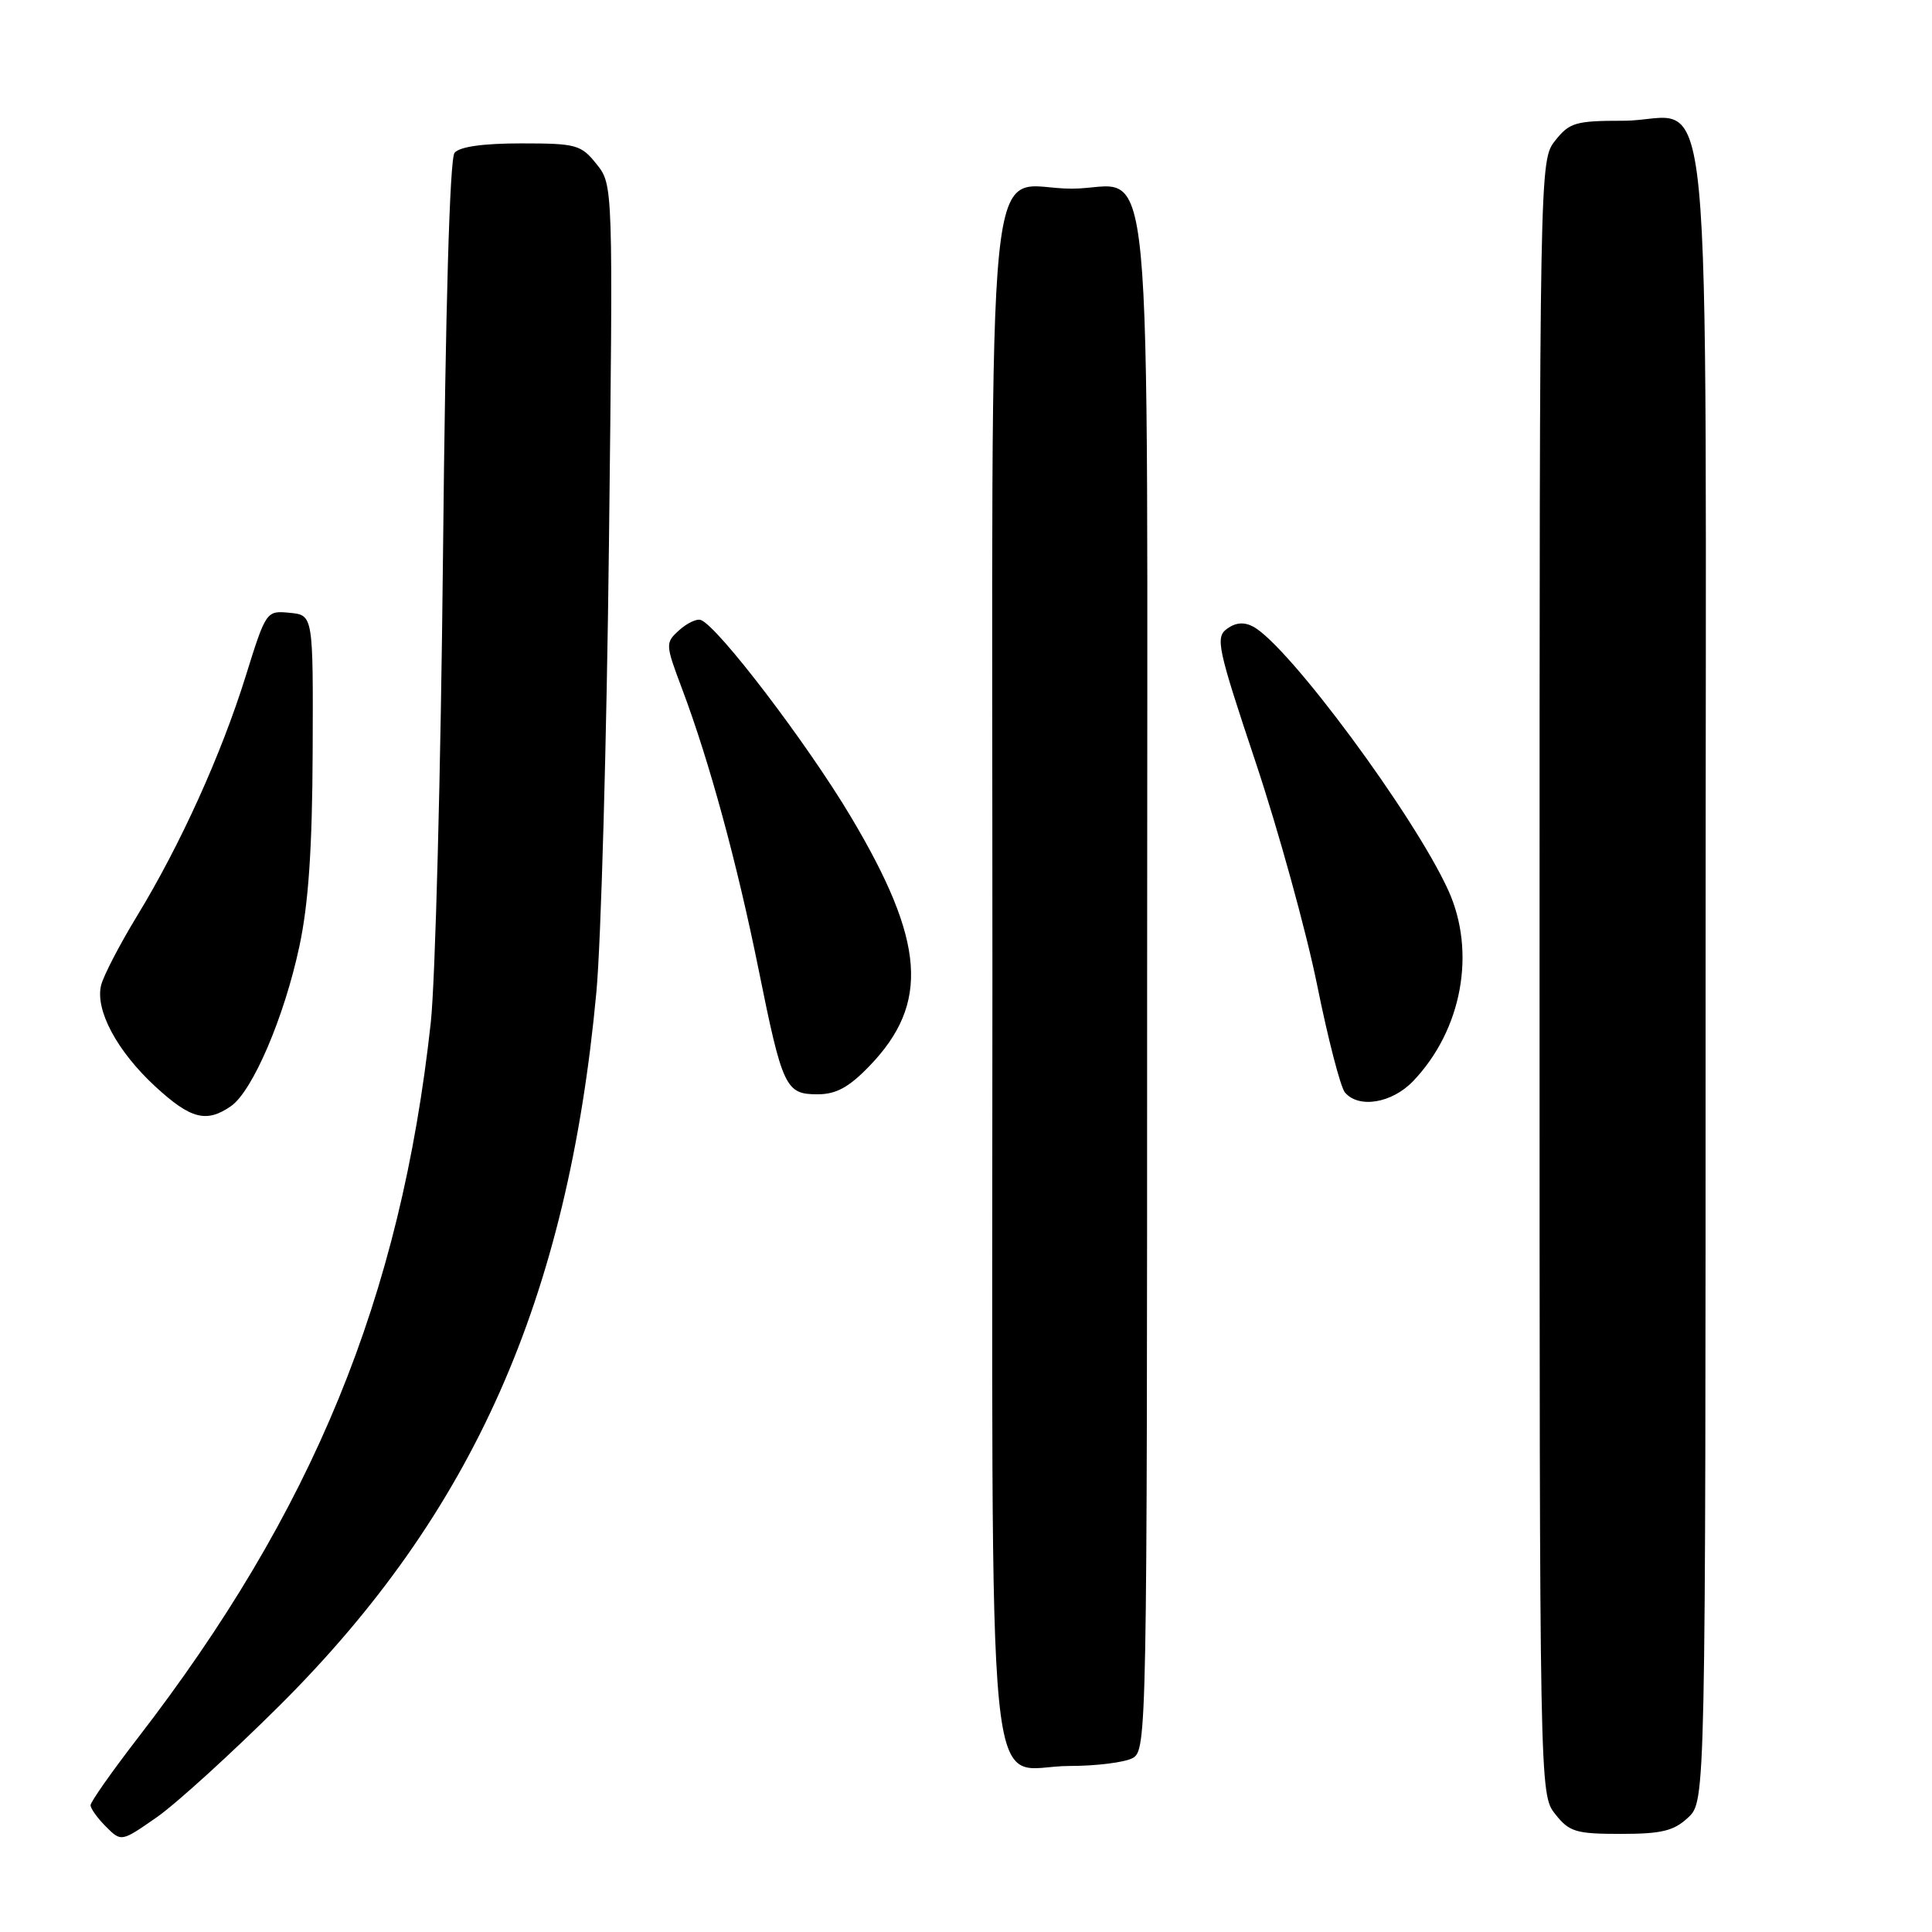 <?xml version="1.0" encoding="UTF-8" standalone="no"?>
<!DOCTYPE svg PUBLIC "-//W3C//DTD SVG 1.1//EN" "http://www.w3.org/Graphics/SVG/1.1/DTD/svg11.dtd" >
<svg xmlns="http://www.w3.org/2000/svg" xmlns:xlink="http://www.w3.org/1999/xlink" version="1.1" viewBox="0 0 256 256">
 <g >
 <path fill="currentColor"
d=" M 37.04 226.00 C 62.66 200.49 75.23 172.22 79.02 131.50 C 79.64 124.90 80.39 98.12 80.69 72.00 C 81.24 24.50 81.24 24.50 79.05 21.75 C 76.99 19.17 76.37 19.00 69.05 19.00 C 64.01 19.00 60.89 19.44 60.23 20.25 C 59.59 21.04 59.03 40.71 58.70 73.50 C 58.41 102.10 57.68 130.00 57.08 135.50 C 53.09 171.96 41.50 200.22 18.14 230.45 C 14.76 234.83 12.00 238.77 12.00 239.20 C 12.00 239.64 12.92 240.92 14.04 242.04 C 16.07 244.07 16.07 244.07 20.78 240.79 C 23.37 238.98 30.68 232.32 37.04 226.00 Z  M 223.69 240.83 C 226.00 238.65 226.00 238.65 226.00 129.33 C 226.00 2.85 227.27 16.00 215.07 16.00 C 208.78 16.00 207.96 16.24 206.07 18.63 C 204.00 21.26 204.00 21.52 204.00 129.50 C 204.00 237.48 204.00 237.74 206.07 240.37 C 207.94 242.74 208.81 243.00 214.76 243.00 C 220.17 243.00 221.79 242.61 223.69 240.83 Z  M 150.07 232.96 C 151.96 231.95 152.00 229.75 152.00 130.29 C 152.00 13.62 153.08 25.00 142.00 25.00 C 130.35 25.00 131.50 13.58 131.50 129.50 C 131.50 245.23 130.40 234.00 141.72 234.00 C 145.25 234.00 149.00 233.53 150.07 232.96 Z  M 30.62 146.56 C 33.48 144.55 37.67 134.77 39.67 125.39 C 40.88 119.75 41.38 112.36 41.43 99.50 C 41.50 81.50 41.50 81.50 38.38 81.20 C 35.29 80.90 35.25 80.95 32.55 89.61 C 29.31 100.00 23.90 111.95 18.16 121.37 C 15.86 125.15 13.72 129.27 13.40 130.54 C 12.58 133.82 15.50 139.28 20.57 143.96 C 25.27 148.29 27.36 148.83 30.62 146.56 Z  M 187.25 143.25 C 193.72 136.48 195.62 126.18 191.92 118.00 C 187.41 108.07 170.75 85.54 166.05 83.03 C 164.85 82.39 163.73 82.48 162.58 83.32 C 161.02 84.46 161.33 85.87 166.39 101.03 C 169.41 110.09 173.07 123.35 174.52 130.49 C 175.96 137.63 177.62 144.04 178.20 144.74 C 180.01 146.92 184.44 146.19 187.25 143.25 Z  M 115.21 141.25 C 123.21 132.95 122.60 124.77 112.74 108.22 C 106.95 98.50 95.10 82.95 92.86 82.15 C 92.33 81.95 91.03 82.57 89.99 83.51 C 88.14 85.18 88.15 85.35 90.41 91.36 C 94.00 100.91 97.65 114.29 100.51 128.43 C 103.68 144.13 104.10 145.00 108.33 145.00 C 110.79 145.00 112.48 144.08 115.21 141.25 Z "/>
</g>
</svg>